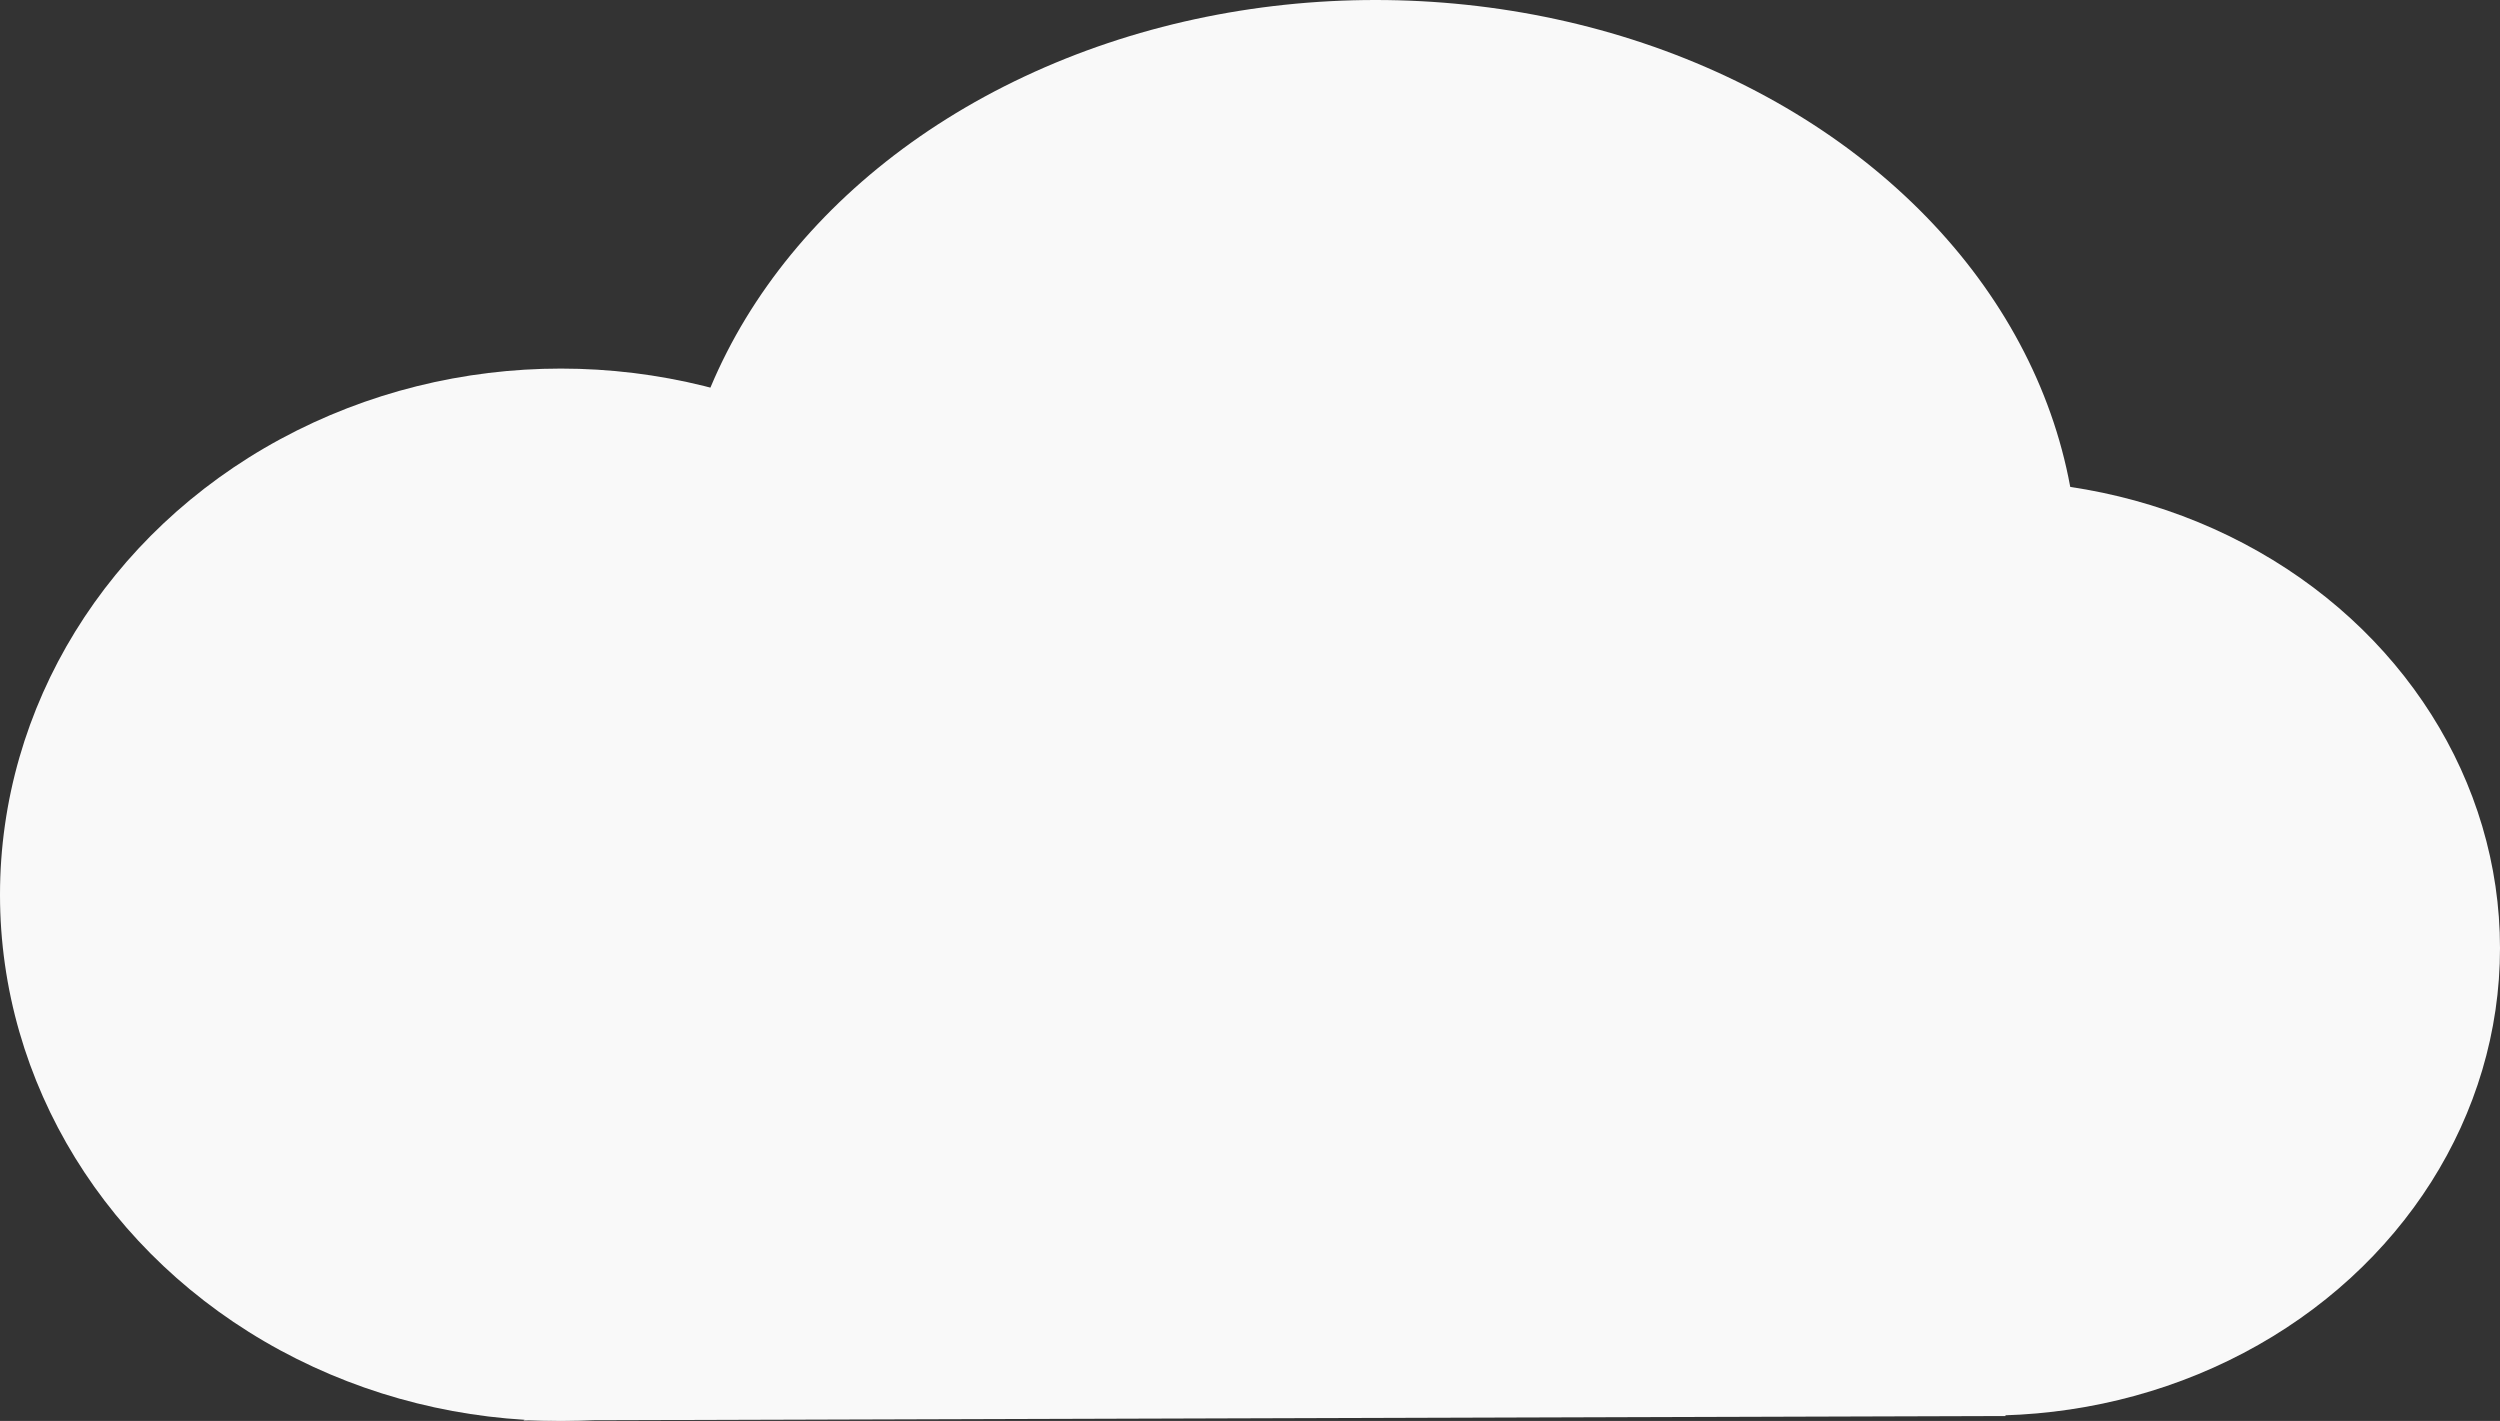 <?xml version="1.0" encoding="UTF-8" standalone="no"?>
<!-- Created with Inkscape (http://www.inkscape.org/) -->

<svg
   width="86.656mm"
   height="49.253mm"
   viewBox="0 0 86.656 49.253"
   version="1.1"
   id="svg4403"
   inkscape:version="1.1.1 (3bf5ae0d25, 2021-09-20)"
   sodipodi:docname="cloud.svg"
   xmlns:inkscape="http://www.inkscape.org/namespaces/inkscape"
   xmlns:sodipodi="http://sodipodi.sourceforge.net/DTD/sodipodi-0.dtd"
   xmlns="http://www.w3.org/2000/svg"
   xmlns:svg="http://www.w3.org/2000/svg">
  <rect x="0" y="0" width="86.656" height="49.253" fill="#333333" stroke="none"/>
  <sodipodi:namedview
     id="namedview4405"
     pagecolor="#ffffff"
     bordercolor="#666666"
     borderopacity="1.0"
     inkscape:pageshadow="2"
     inkscape:pageopacity="0.0"
     inkscape:pagecheckerboard="0"
     inkscape:document-units="mm"
     showgrid="false"
     showguides="false"
     inkscape:zoom="2.0208096"
     inkscape:cx="107.63013"
     inkscape:cy="38.845817"
     inkscape:window-width="1920"
     inkscape:window-height="991"
     inkscape:window-x="-9"
     inkscape:window-y="-9"
     inkscape:window-maximized="1"
     inkscape:current-layer="layer1" />
  <defs
     id="defs4400" />
  <g
     inkscape:label="Layer 1"
     inkscape:groupmode="layer"
     id="layer1"
     transform="translate(-43.143,-31.478)">
    <ellipse
       style="fill:#f9f9f9;fill-opacity:1;fill-rule:evenodd;stroke-width:0.265"
       id="path4433"
       cx="62.585"
       cy="62.492"
       rx="19.442"
       ry="18.238" />
    <ellipse
       style="fill:#f9f9f9;fill-opacity:1;fill-rule:evenodd;stroke-width:0.265"
       id="path4435"
       cx="90.822"
       cy="51.29"
       rx="24.349"
       ry="19.812" />
    <ellipse
       style="fill:#f9f9f9;fill-opacity:1;fill-rule:evenodd;stroke-width:0.232"
       id="path4439"
       cx="112.023"
       cy="64.344"
       rx="17.776"
       ry="16.202" />
    <path
       style="fill:#f9f9f9;fill-opacity:1;stroke-width:0.258"
       d="M 61.289,80.714 112.674,80.56 88.033,54.993 Z"
       id="path4758"
       sodipodi:nodetypes="cccc" />
  </g>
</svg>

